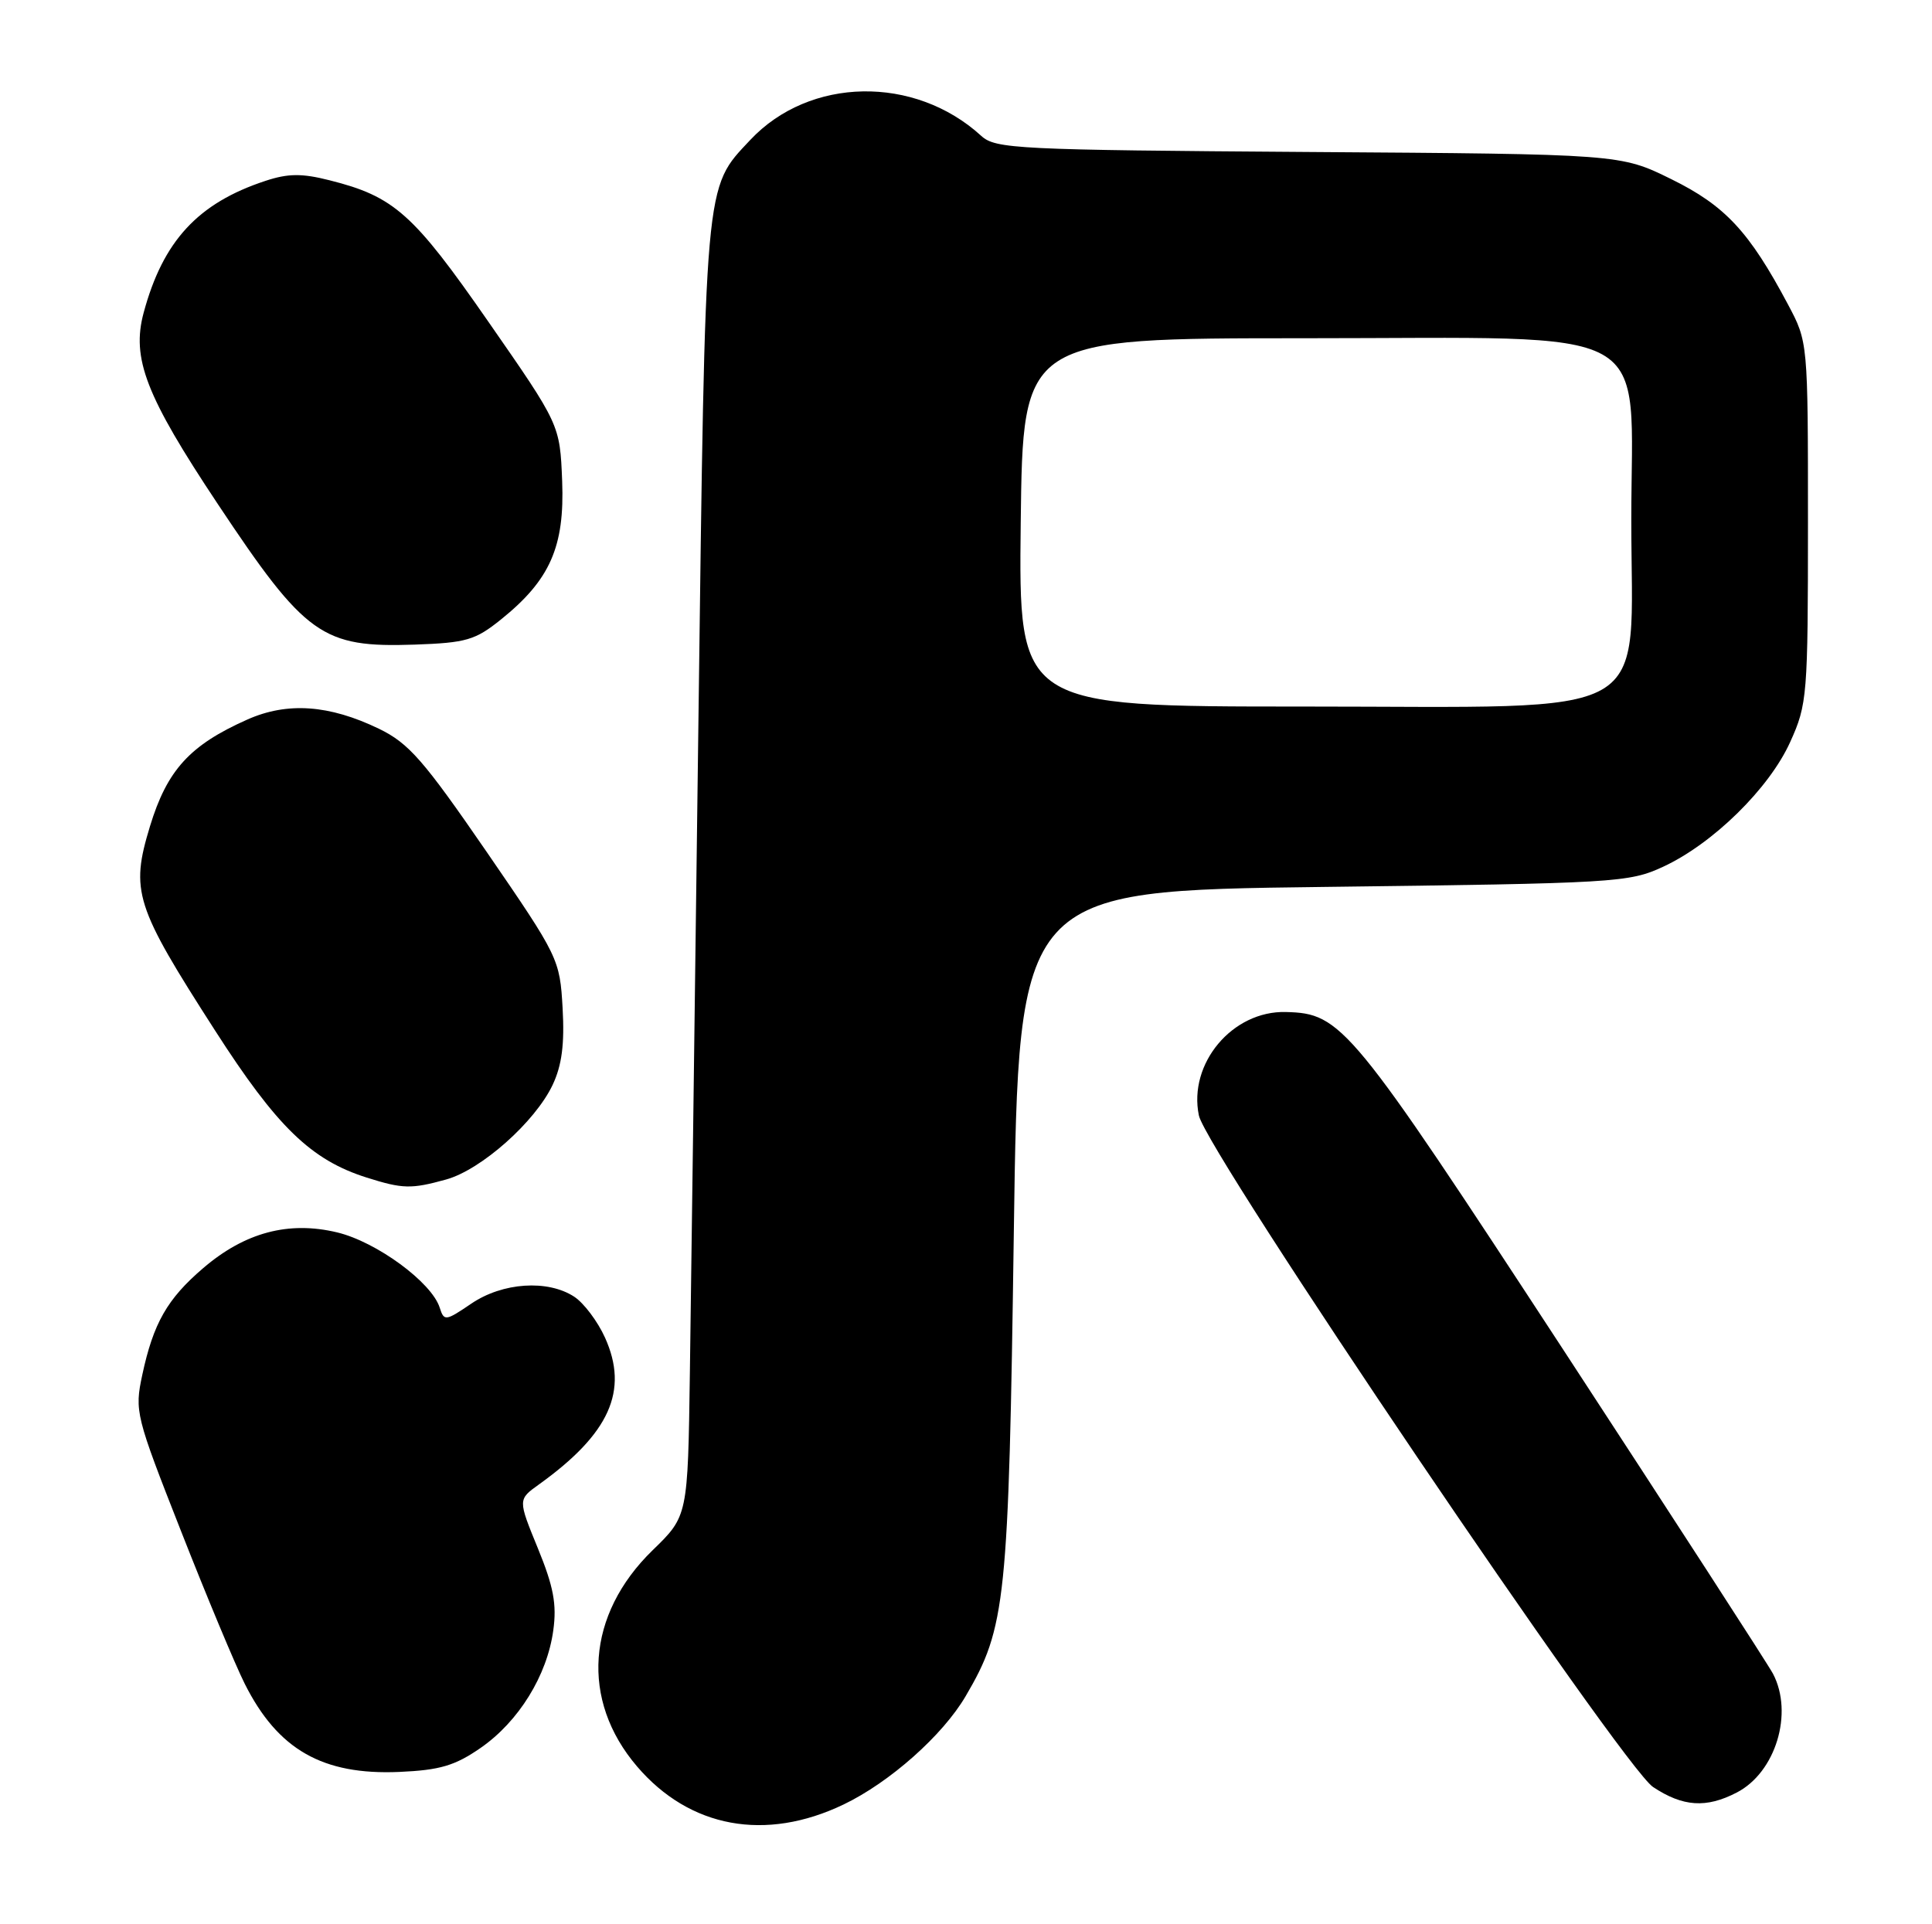 <?xml version="1.0" encoding="UTF-8" standalone="no"?>
<!DOCTYPE svg PUBLIC "-//W3C//DTD SVG 1.1//EN" "http://www.w3.org/Graphics/SVG/1.1/DTD/svg11.dtd" >
<svg xmlns="http://www.w3.org/2000/svg" xmlns:xlink="http://www.w3.org/1999/xlink" version="1.1" viewBox="0 0 257 256">
 <g >
 <path fill="currentColor"
d=" M 112.22 240.07 C 118.35 237.13 125.41 230.87 128.46 225.65 C 133.81 216.53 134.17 213.06 134.86 164.00 C 135.50 118.50 135.50 118.50 176.00 118.00 C 214.95 117.52 216.68 117.42 221.22 115.32 C 227.84 112.26 235.35 104.90 238.14 98.71 C 240.41 93.70 240.50 92.57 240.50 69.50 C 240.50 45.50 240.50 45.50 237.84 40.50 C 232.69 30.81 229.48 27.36 222.33 23.84 C 215.55 20.50 215.55 20.50 174.05 20.22 C 135.26 19.95 132.43 19.81 130.53 18.08 C 121.66 9.97 107.68 10.22 99.80 18.62 C 93.67 25.16 93.84 23.27 92.90 96.50 C 92.43 133.35 91.92 172.09 91.77 182.60 C 91.50 201.70 91.50 201.70 86.82 206.24 C 78.00 214.81 77.19 226.19 84.75 235.02 C 91.75 243.20 101.84 245.05 112.22 240.07 Z  M 231.03 238.48 C 236.20 235.81 238.60 227.93 235.85 222.68 C 235.22 221.48 222.64 202.05 207.90 179.49 C 179.62 136.23 178.47 134.83 171.05 134.64 C 163.94 134.45 158.04 141.49 159.48 148.41 C 160.49 153.24 215.81 235.04 219.90 237.75 C 223.87 240.38 226.97 240.59 231.03 238.48 Z  M 63.94 232.54 C 68.99 229.04 72.78 222.92 73.60 216.90 C 74.08 213.43 73.63 211.07 71.55 205.99 C 68.89 199.50 68.89 199.50 71.68 197.50 C 81.09 190.75 83.67 185.03 80.48 177.96 C 79.51 175.81 77.67 173.36 76.39 172.52 C 72.86 170.21 66.85 170.61 62.69 173.44 C 59.26 175.77 59.07 175.79 58.49 173.97 C 57.42 170.60 50.09 165.22 44.85 163.96 C 38.39 162.41 32.57 163.96 27.02 168.72 C 22.25 172.80 20.40 176.04 18.93 182.90 C 17.89 187.76 18.03 188.32 24.08 203.70 C 27.49 212.39 31.31 221.53 32.55 224.00 C 36.95 232.78 42.92 236.18 53.12 235.74 C 58.52 235.50 60.52 234.91 63.94 232.54 Z  M 59.35 156.92 C 64.01 155.63 71.18 149.26 73.51 144.34 C 74.74 141.74 75.11 138.92 74.84 134.13 C 74.47 127.60 74.32 127.29 64.74 113.34 C 56.35 101.14 54.38 98.88 50.42 96.96 C 43.80 93.76 38.22 93.36 32.90 95.73 C 25.25 99.13 22.23 102.45 19.95 109.93 C 17.33 118.57 17.94 120.50 28.60 137.09 C 36.84 149.93 41.38 154.33 48.79 156.67 C 53.57 158.18 54.70 158.21 59.35 156.92 Z  M 66.66 82.40 C 73.17 77.16 75.12 72.74 74.78 64.00 C 74.48 56.50 74.48 56.50 64.99 42.84 C 54.97 28.40 52.43 26.14 43.82 23.98 C 40.16 23.05 38.31 23.07 35.32 24.06 C 26.34 27.01 21.68 32.06 19.11 41.60 C 17.47 47.68 19.39 52.65 28.96 67.04 C 40.65 84.62 42.85 86.18 55.16 85.76 C 62.03 85.52 63.22 85.17 66.66 82.40 Z  M 135.78 69.50 C 136.07 45.00 136.07 45.00 173.46 45.00 C 221.19 45.00 217.00 42.67 217.00 69.17 C 217.00 96.31 221.06 94.00 173.33 94.00 C 135.50 94.00 135.50 94.00 135.78 69.50 Z "/>
</g>
</svg>